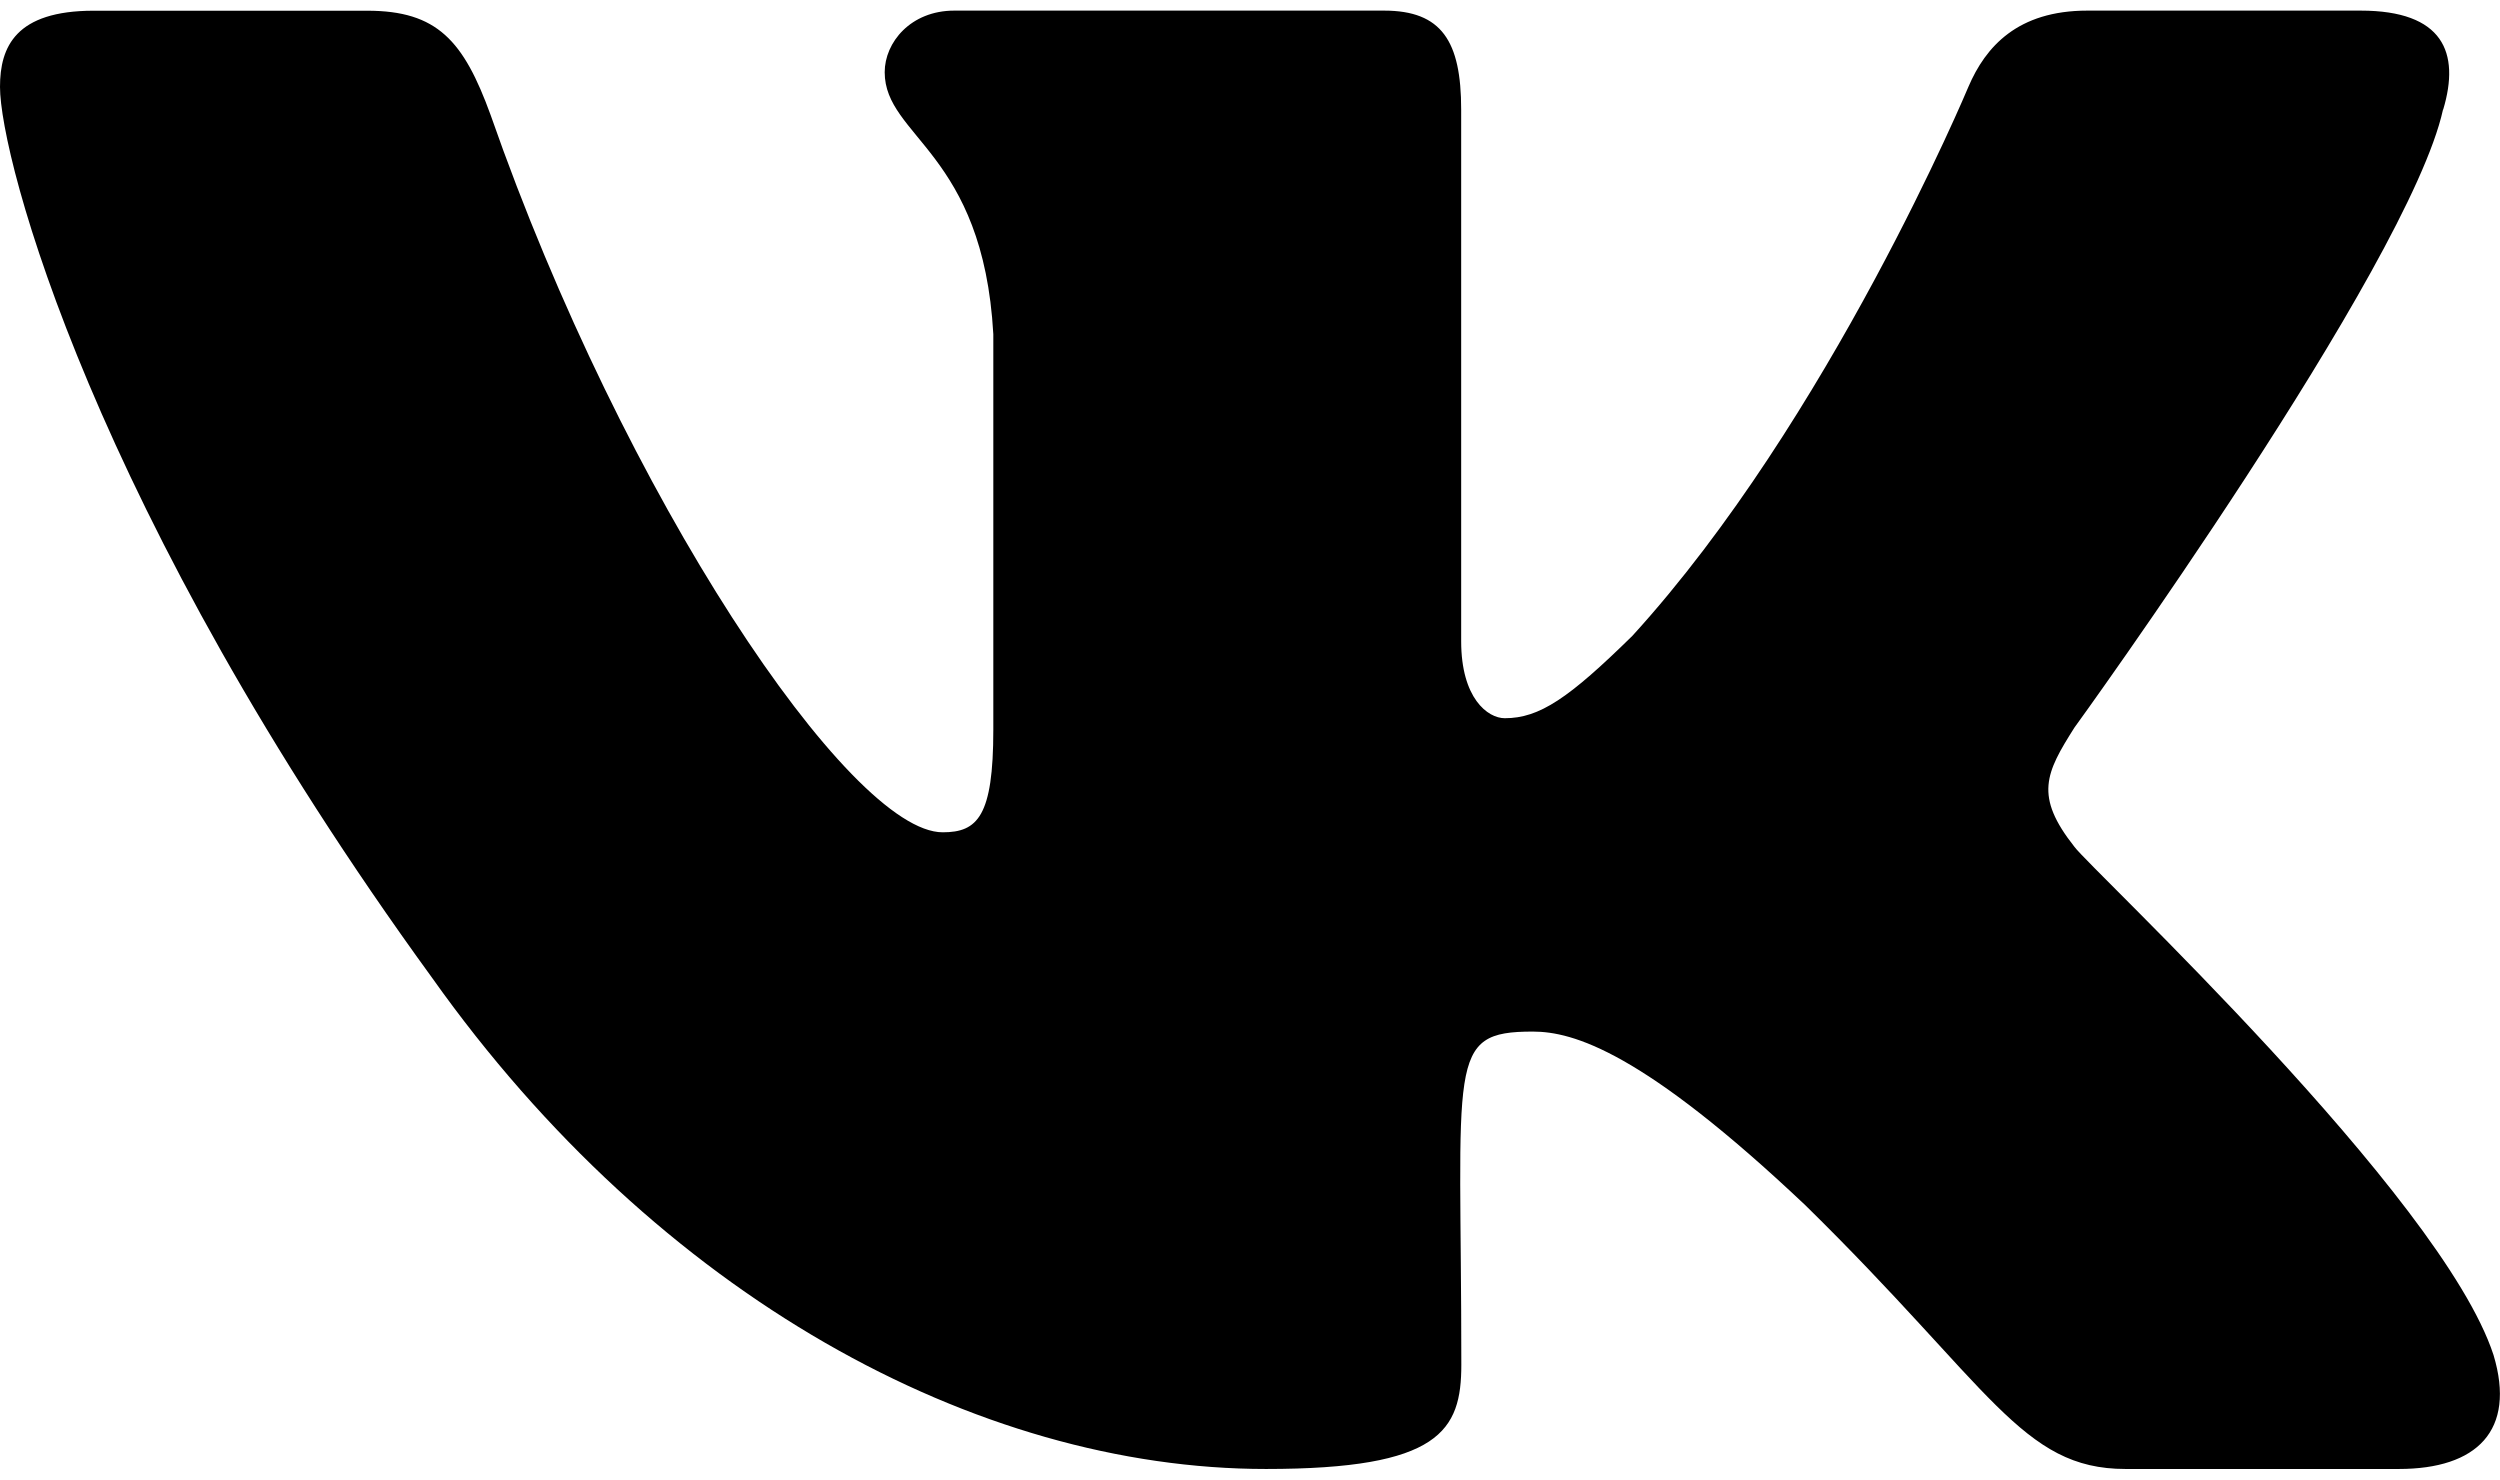 <svg viewBox="0 0 49 29" xmlns="http://www.w3.org/2000/svg">
<path d="M40.66 16.599C39.868 15.598 40.094 15.153 40.66 14.259C40.67 14.249 47.209 5.212 47.883 2.148L47.887 2.146C48.222 1.029 47.887 0.208 46.268 0.208H40.911C39.547 0.208 38.918 0.913 38.581 1.701C38.581 1.701 35.854 8.23 31.995 12.462C30.75 13.685 30.174 14.077 29.494 14.077C29.159 14.077 28.639 13.685 28.639 12.569V2.146C28.639 0.806 28.257 0.208 27.128 0.208H18.704C17.848 0.208 17.34 0.833 17.34 1.415C17.34 2.685 19.269 2.977 19.469 6.55V14.302C19.469 16 19.161 16.313 18.477 16.313C16.656 16.313 12.236 9.757 9.616 2.254C9.087 0.798 8.571 0.21 7.197 0.21H1.837C0.308 0.21 0 0.915 0 1.703C0 3.095 1.821 10.018 8.469 19.165C12.899 25.409 19.139 28.792 24.814 28.792C28.226 28.792 28.642 28.04 28.642 26.748C28.642 20.782 28.334 20.219 30.043 20.219C30.835 20.219 32.199 20.611 35.384 23.622C39.024 27.193 39.623 28.792 41.66 28.792H47.017C48.545 28.792 49.319 28.04 48.873 26.558C47.855 23.44 40.97 17.027 40.66 16.599Z" />
</svg>
